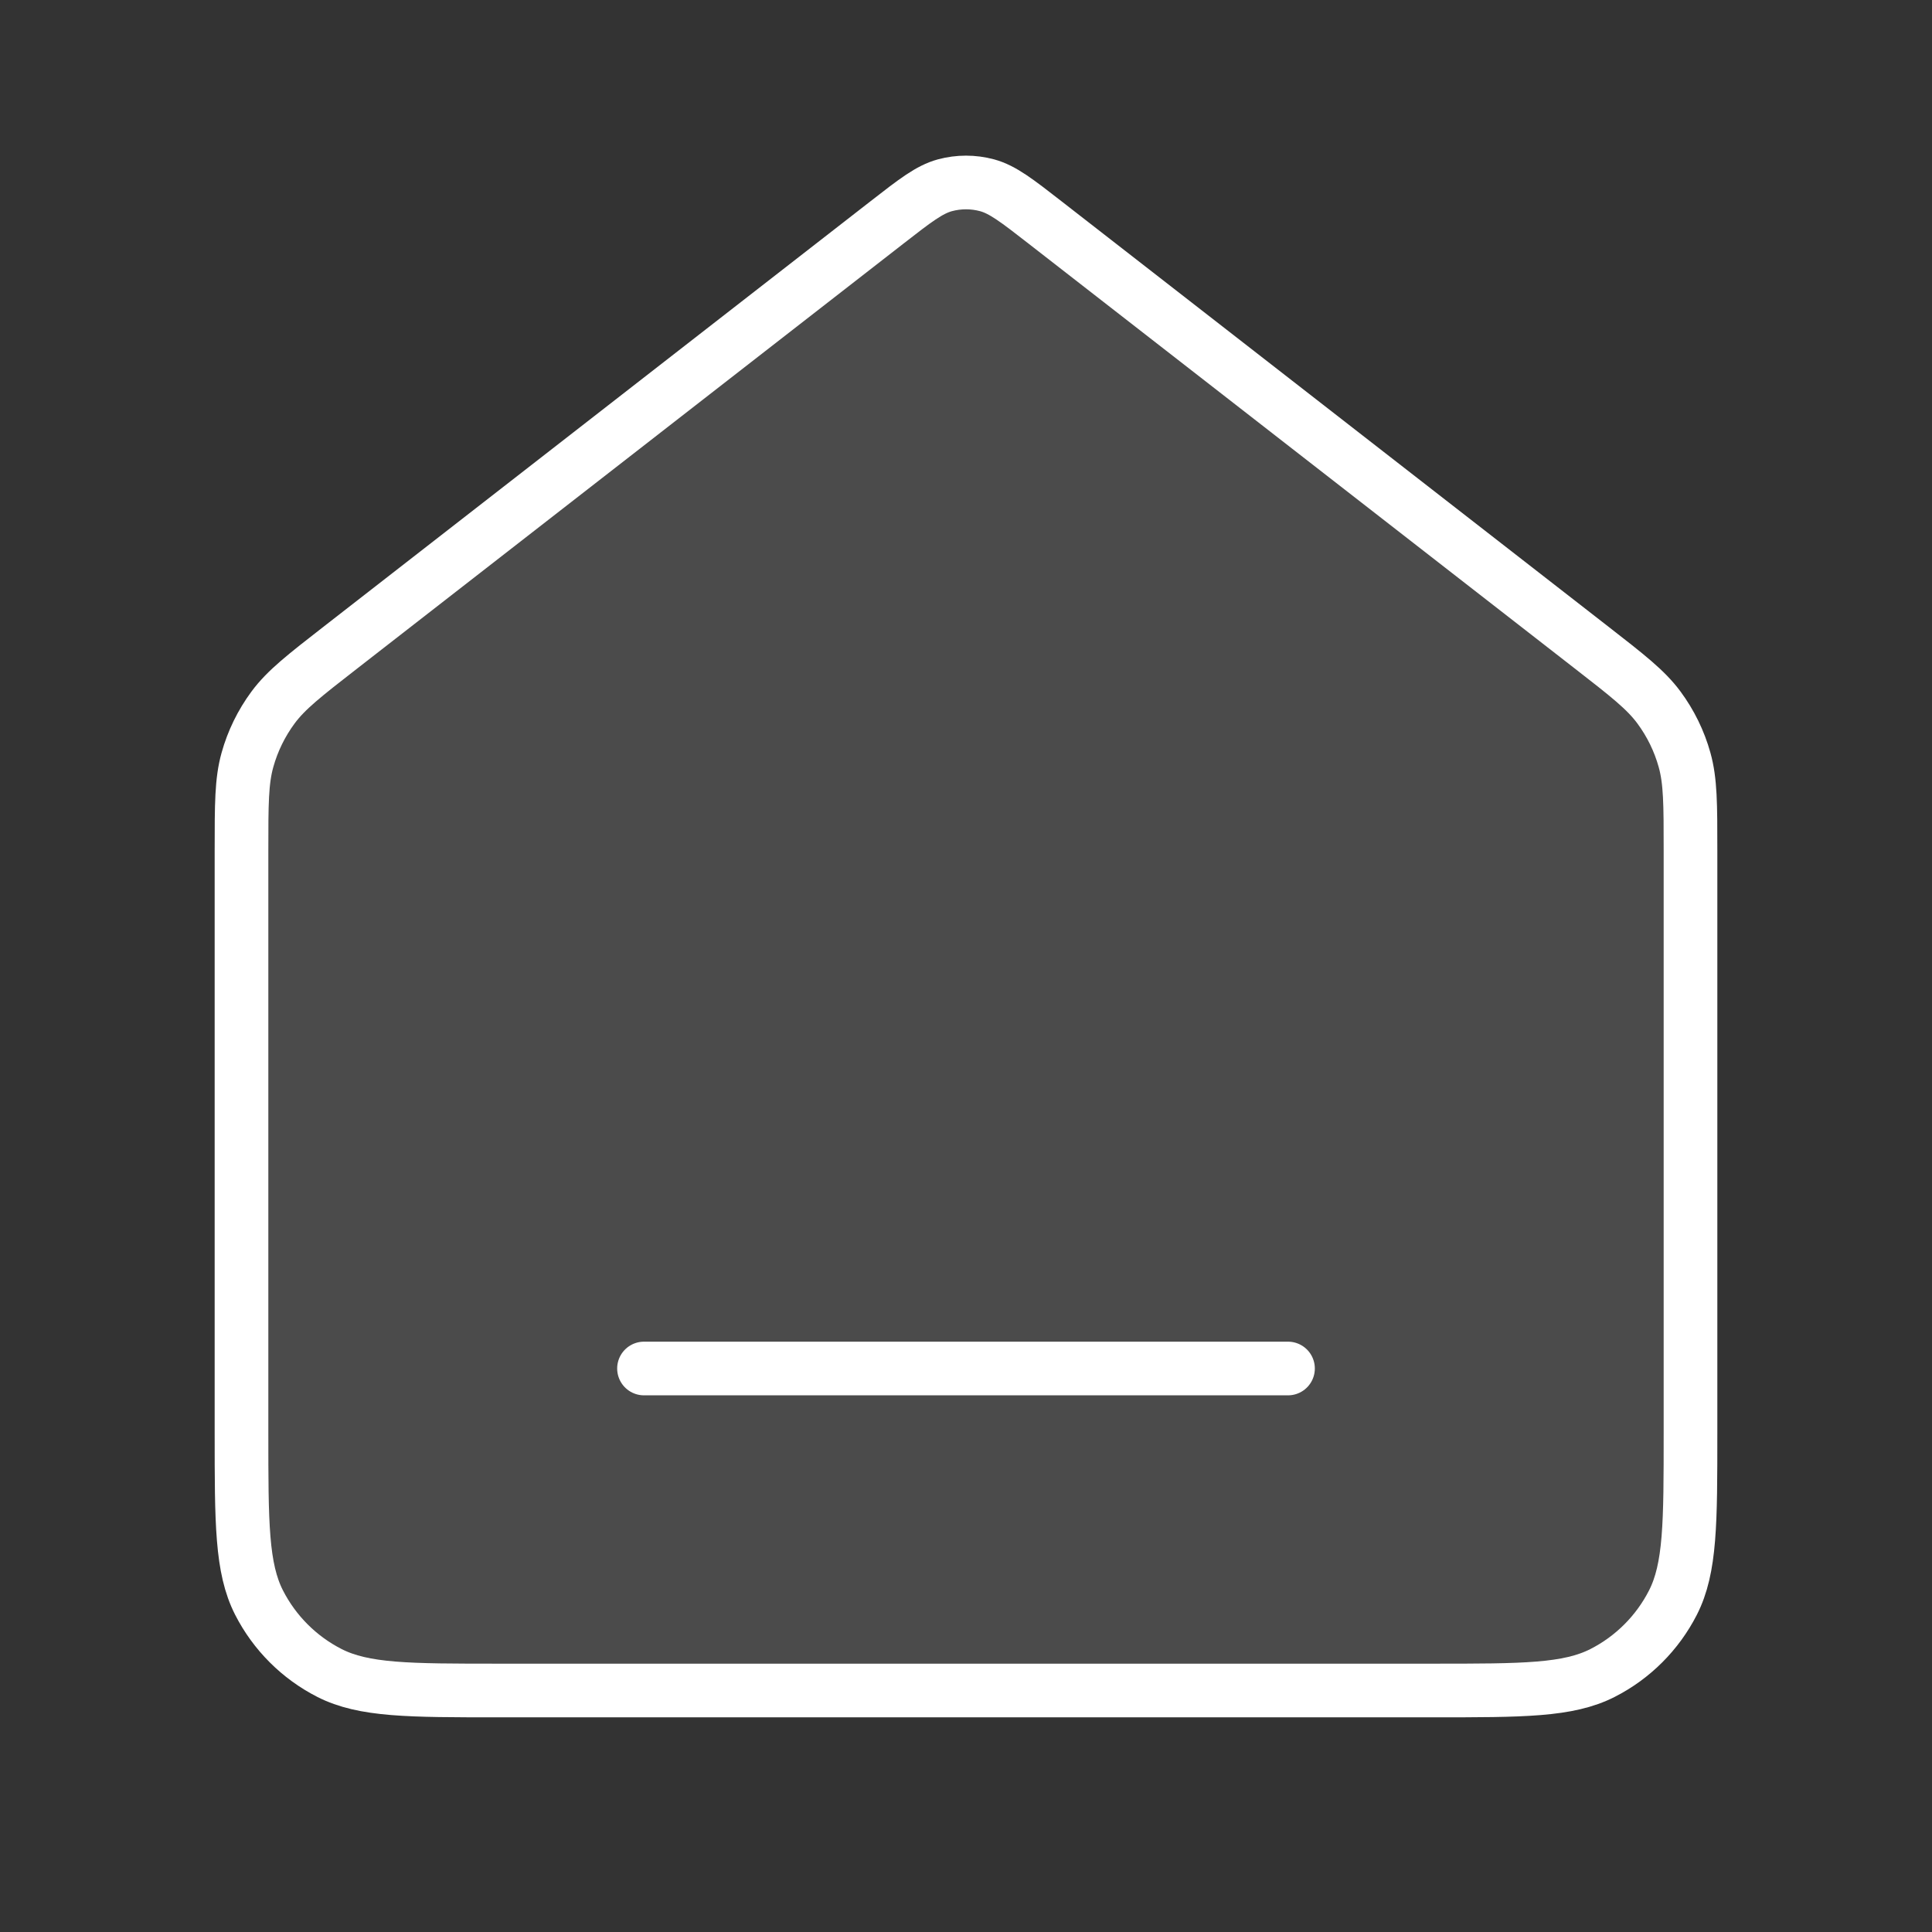 <svg width="36" height="36" viewBox="0 0 36 36" fill="none" xmlns="http://www.w3.org/2000/svg">
<rect x="0" y="0" width="36" height="36" fill="#333333" stroke="none"/>
<path opacity="0.12" d="M4.5 15.848C4.5 14.986 4.5 14.555 4.611 14.159C4.709 13.807 4.871 13.477 5.088 13.183C5.333 12.852 5.673 12.588 6.353 12.059L16.526 4.146C17.053 3.736 17.317 3.531 17.608 3.452C17.865 3.383 18.135 3.383 18.392 3.452C18.683 3.531 18.947 3.736 19.474 4.146L29.647 12.059C30.327 12.588 30.667 12.852 30.912 13.183C31.129 13.477 31.291 13.807 31.389 14.159C31.5 14.555 31.5 14.986 31.5 15.848V26.7C31.5 28.38 31.5 29.22 31.173 29.862C30.885 30.426 30.427 30.885 29.862 31.173C29.22 31.5 28.38 31.5 26.7 31.5H9.3C7.62 31.5 6.78 31.5 6.138 31.173C5.574 30.885 5.115 30.426 4.827 29.862C4.5 29.22 4.5 28.38 4.5 26.7V15.848Z" fill="white"/>
<path d="M12 25.5H24M16.526 4.146L6.353 12.059C5.673 12.588 5.333 12.852 5.088 13.183C4.871 13.477 4.709 13.807 4.611 14.159C4.5 14.555 4.5 14.986 4.5 15.848V26.7C4.5 28.38 4.5 29.22 4.827 29.862C5.115 30.426 5.574 30.885 6.138 31.173C6.78 31.5 7.62 31.5 9.3 31.5H26.7C28.38 31.5 29.22 31.5 29.862 31.173C30.427 30.885 30.885 30.426 31.173 29.862C31.5 29.22 31.5 28.38 31.5 26.7V15.848C31.5 14.986 31.5 14.555 31.389 14.159C31.291 13.807 31.129 13.477 30.912 13.183C30.667 12.852 30.327 12.588 29.647 12.059L19.474 4.146C18.947 3.736 18.683 3.531 18.392 3.452C18.135 3.383 17.865 3.383 17.608 3.452C17.317 3.531 17.053 3.736 16.526 4.146Z" stroke="white" stroke-linecap="round" stroke-linejoin="round"/>
</svg>
